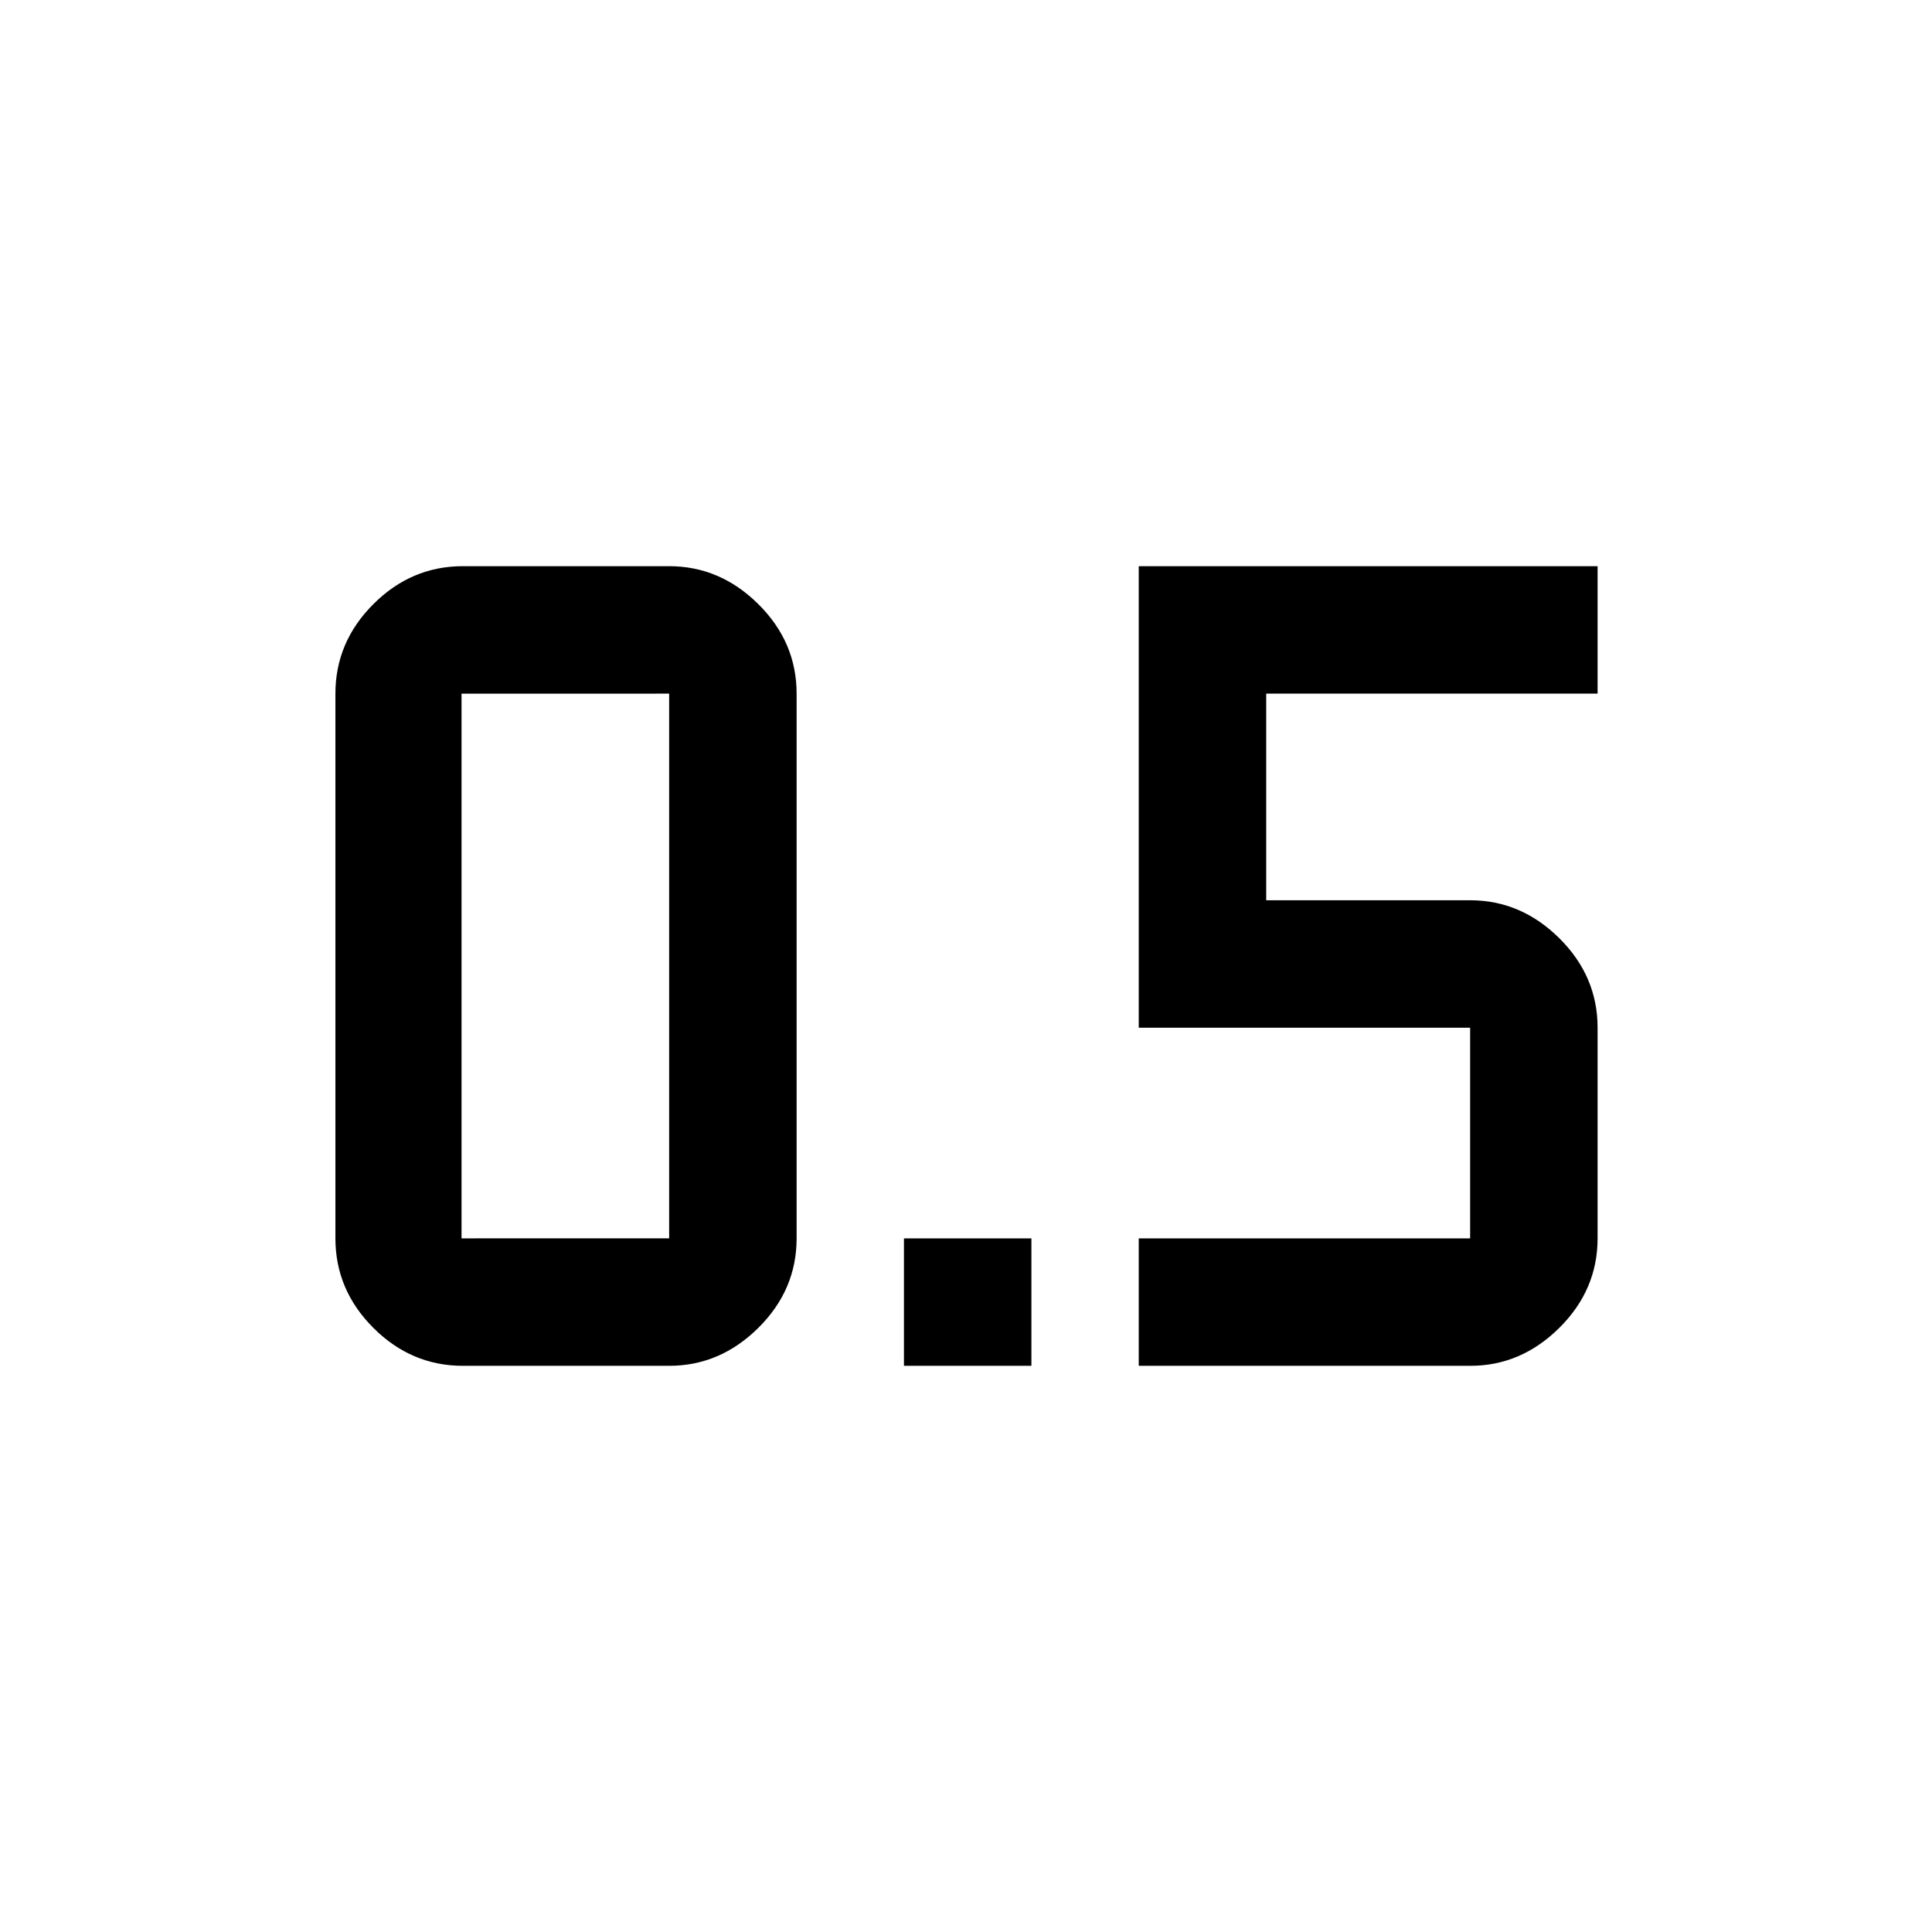 <svg xmlns="http://www.w3.org/2000/svg" height="40" viewBox="0 -960 960 960" width="40"><path d="M449.167-281.333v-63.333H512.5v63.333h-63.333Zm116.667 0v-63.333H730.5v-104.668H565.834v-229.333h227.999v63.333H629.167v102.667H730.5q25.271 0 44.302 18.855 19.031 18.854 19.031 44.478v104.668q0 25.625-19.031 44.479t-44.196 18.854H565.834Zm-335.834 0h102.5q25.271 0 44.302-18.854t19.031-44.479v-270.668q0-25.625-19.031-44.479T332.5-678.667H230q-25.625 0-44.479 18.854t-18.854 44.479v270.668q0 25.625 18.854 44.479T230-281.333Zm-.667-334.001H332.5v270.668H229.333v-270.668Z"/></svg>